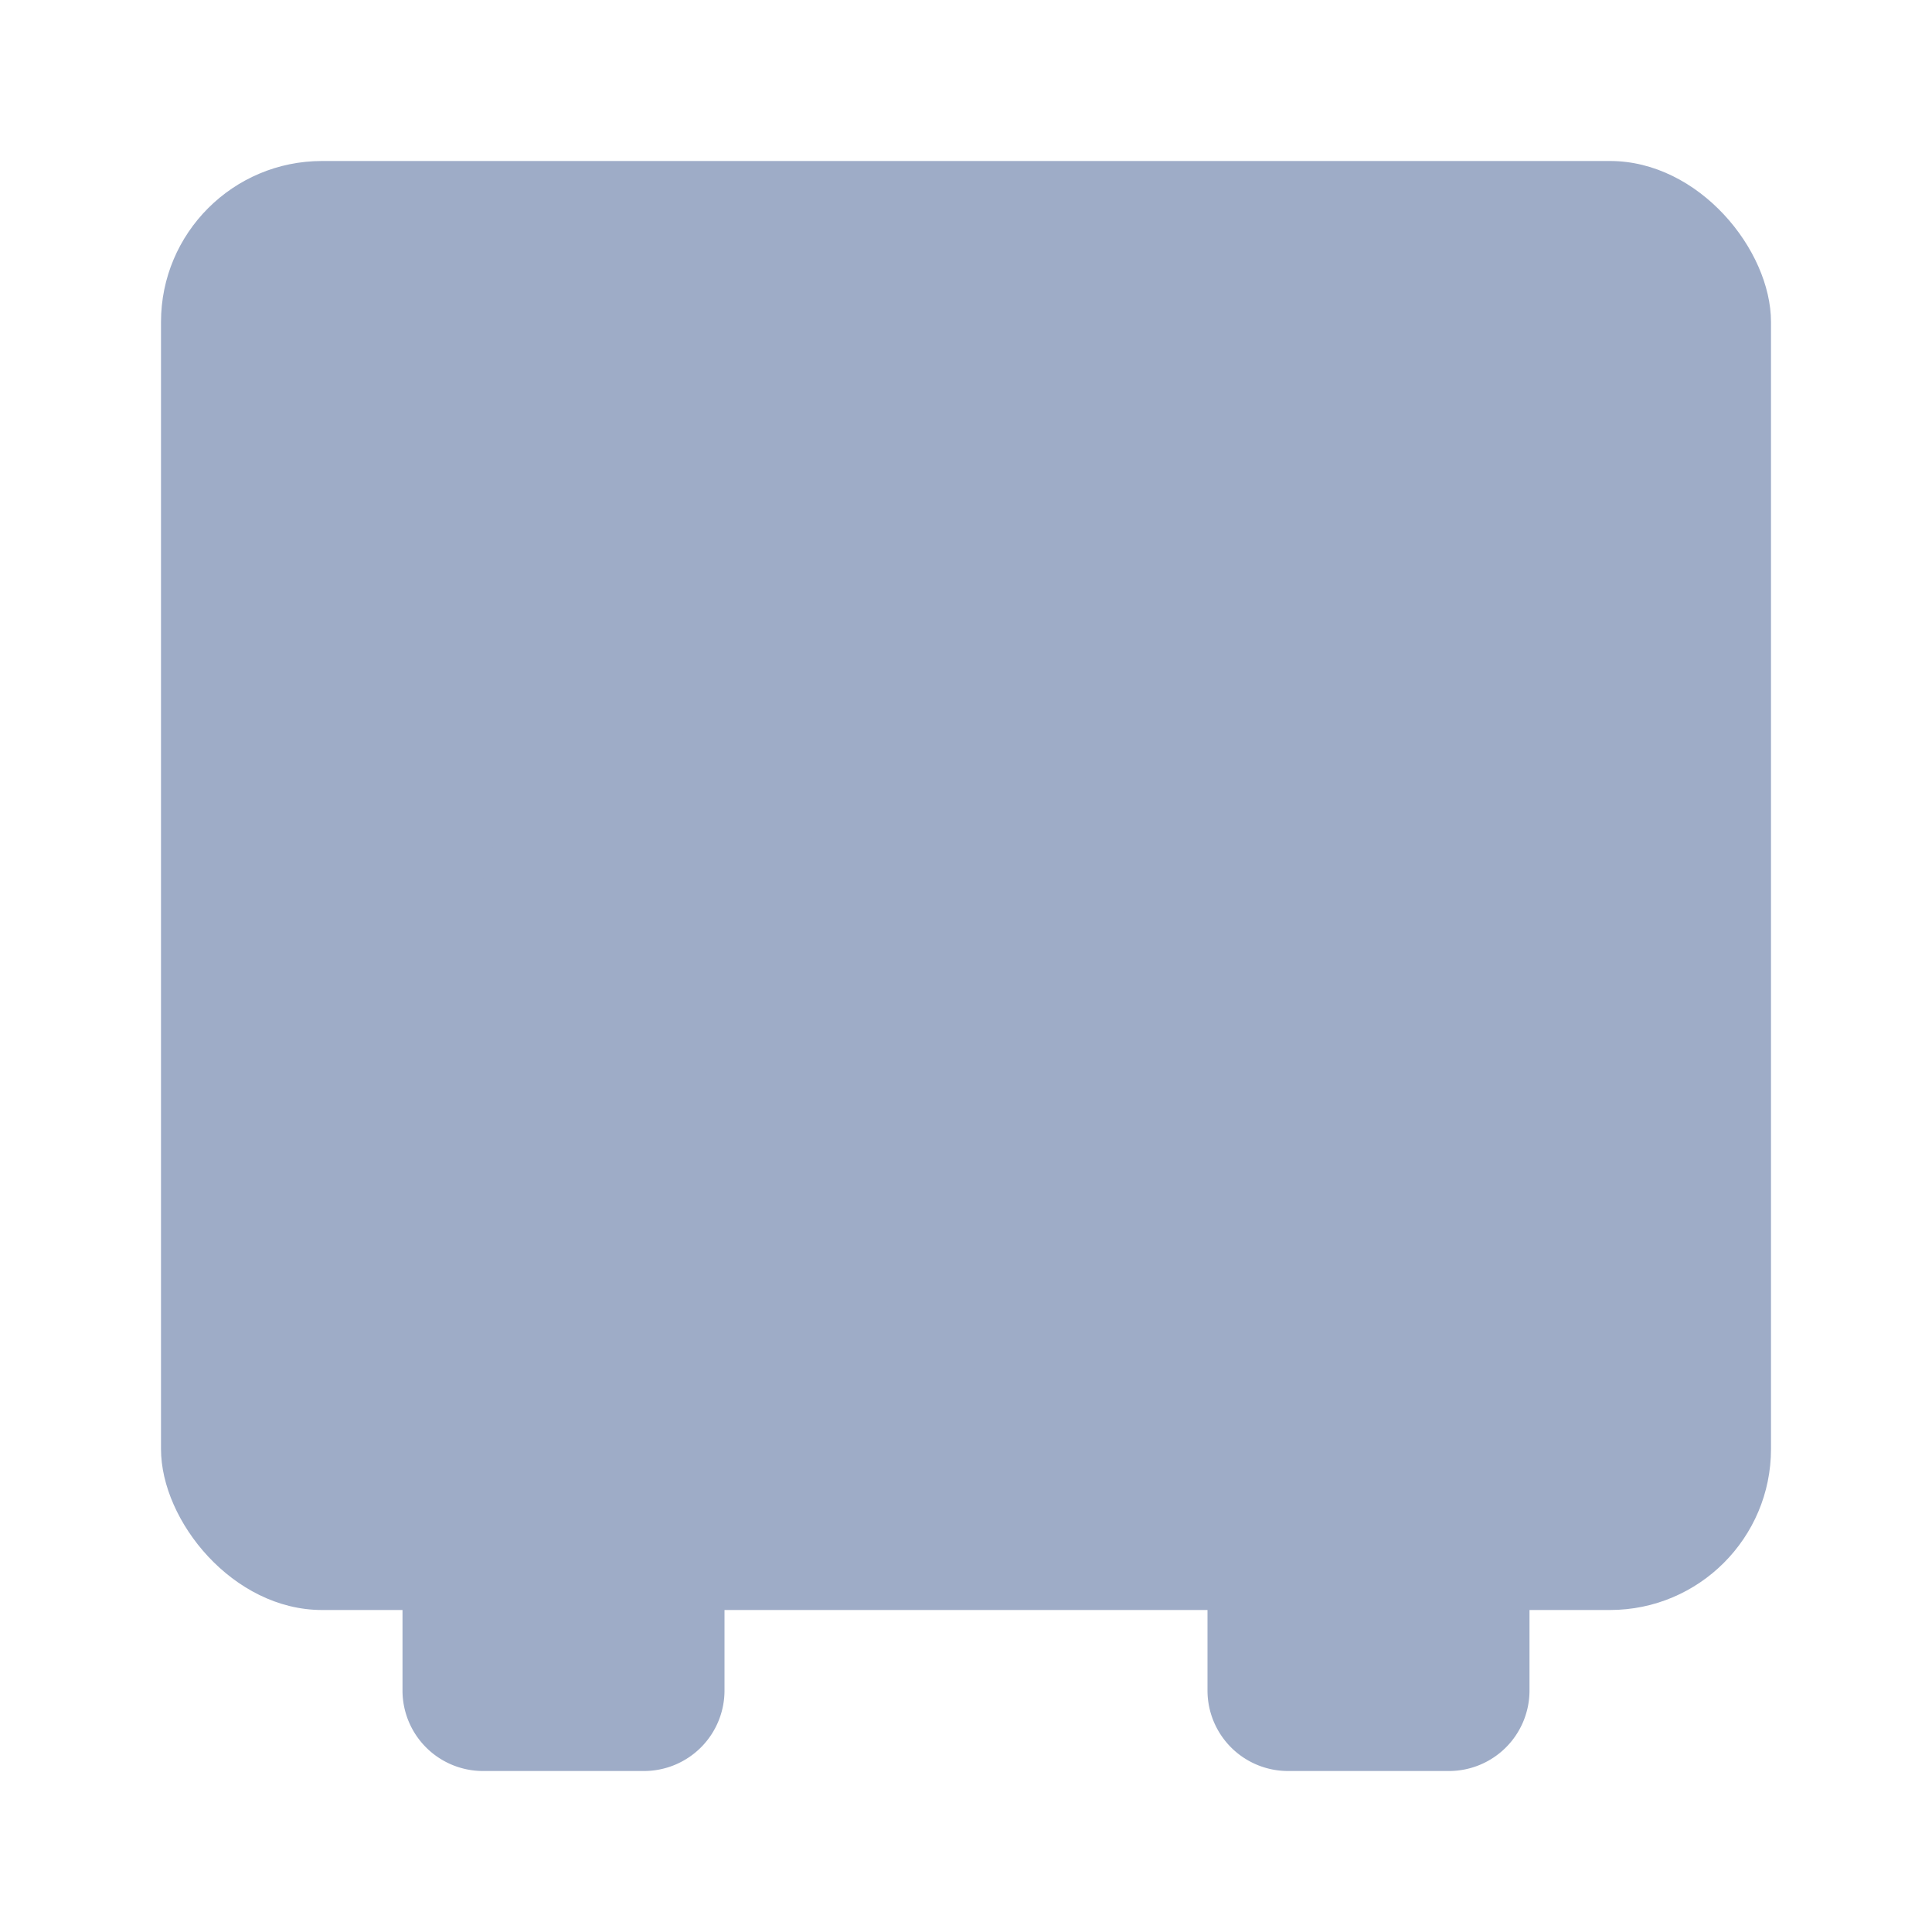 <?xml version="1.0" encoding="utf-8"?><!-- Uploaded to: SVG Repo, www.svgrepo.com, Generator: SVG Repo Mixer Tools -->
<svg fill='#9eacc7'  viewBox="0 0 24 24" id="safebox" data-name="Flat Color" xmlns="http://www.w3.org/2000/svg" class="icon flat-color"><path id="secondary" d="M8,22H6a1,1,0,0,1-1-1V19a1,1,0,0,1,1-1H8a1,1,0,0,1,1,1v2A1,1,0,0,1,8,22ZM7,20H7Zm12,1V19a1,1,0,0,0-1-1H16a1,1,0,0,0-1,1v2a1,1,0,0,0,1,1h2A1,1,0,0,0,19,21Z" fill='#9eacc7' ></path><rect id="primary" x="2" y="2" width="20" height="18" rx="2" fill='#9eacc7' ></rect><path id="secondary-2" data-name="secondary" d="M17,10H15.86A4,4,0,0,0,13,7.14V6a1,1,0,0,0-2,0V7.14A4,4,0,0,0,8.14,10H7a1,1,0,0,0,0,2H8.14A4,4,0,0,0,11,14.86V16a1,1,0,0,0,2,0V14.86A4,4,0,0,0,15.86,12H17a1,1,0,0,0,0-2Zm-5,3a2,2,0,1,1,2-2A2,2,0,0,1,12,13Z" fill='#9eacc7'></path></svg>

<!-- `#9eacc7` inactive  -->
<!-- `#0261ef` blue : `#ffd75b`, orange -->